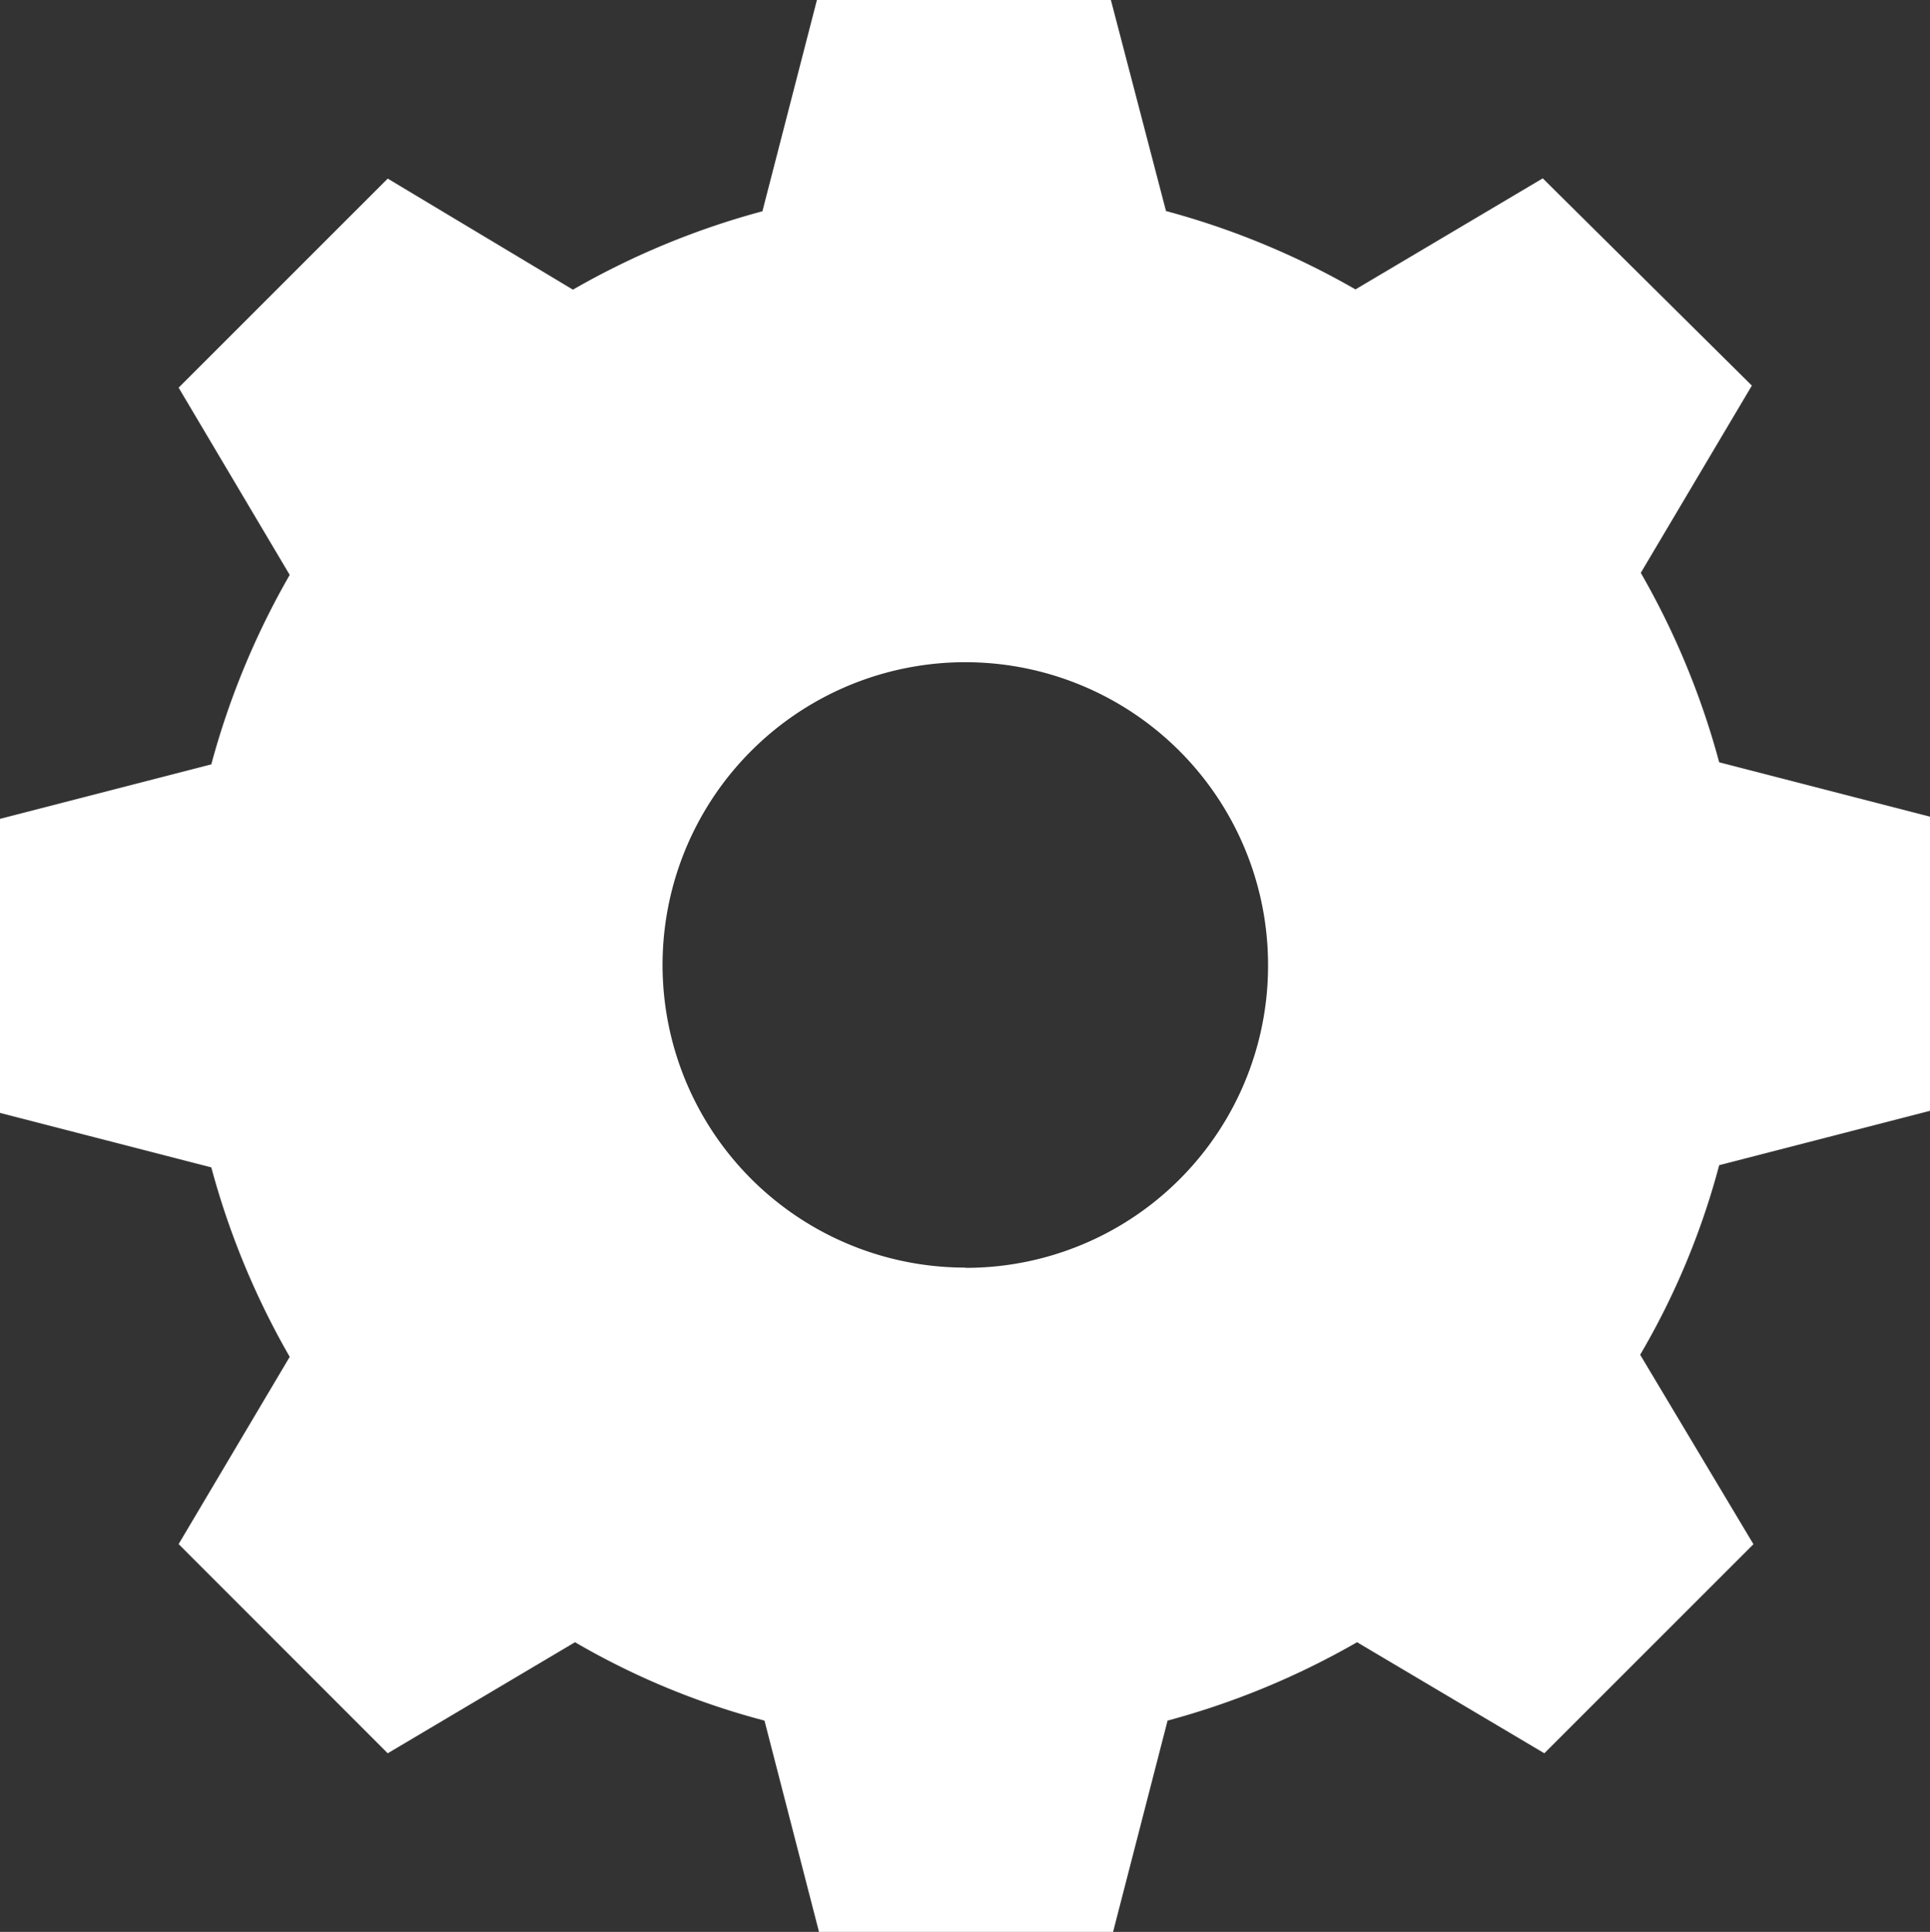 <svg xmlns="http://www.w3.org/2000/svg" width="15.829" height="15.847" viewBox="0 0 15.829 15.847">
  <rect x="0" y="0" width="15.829" height="15.847" fill="#333333" stroke="none"/>
  <path id="Tracé_321" data-name="Tracé 321" d="M19.7,15.358l1.733-.447V12.5L19.7,12.053a6.5,6.5,0,0,0-.643-1.554l.911-1.536-1.715-1.7-1.536.911a6.5,6.5,0,0,0-1.554-.643L14.711,5.8H12.3l-.447,1.733a6.5,6.5,0,0,0-1.554.643L8.78,7.265,7.065,8.98l.911,1.536a6.5,6.5,0,0,0-.643,1.554L5.6,12.517v2.412l1.733.447a6.5,6.5,0,0,0,.643,1.554l-.911,1.536L8.78,20.182l1.536-.911a6.211,6.211,0,0,0,1.554.643l.447,1.733h2.412l.447-1.733a6.5,6.5,0,0,0,1.554-.643l1.536.911,1.715-1.715-.929-1.554A6.211,6.211,0,0,0,19.7,15.358Zm-6.181.84A2.483,2.483,0,1,1,16,13.714,2.478,2.478,0,0,1,13.514,16.2Z" transform="translate(-5.6 -5.8)" fill="#FFFFFF"/>
</svg>
